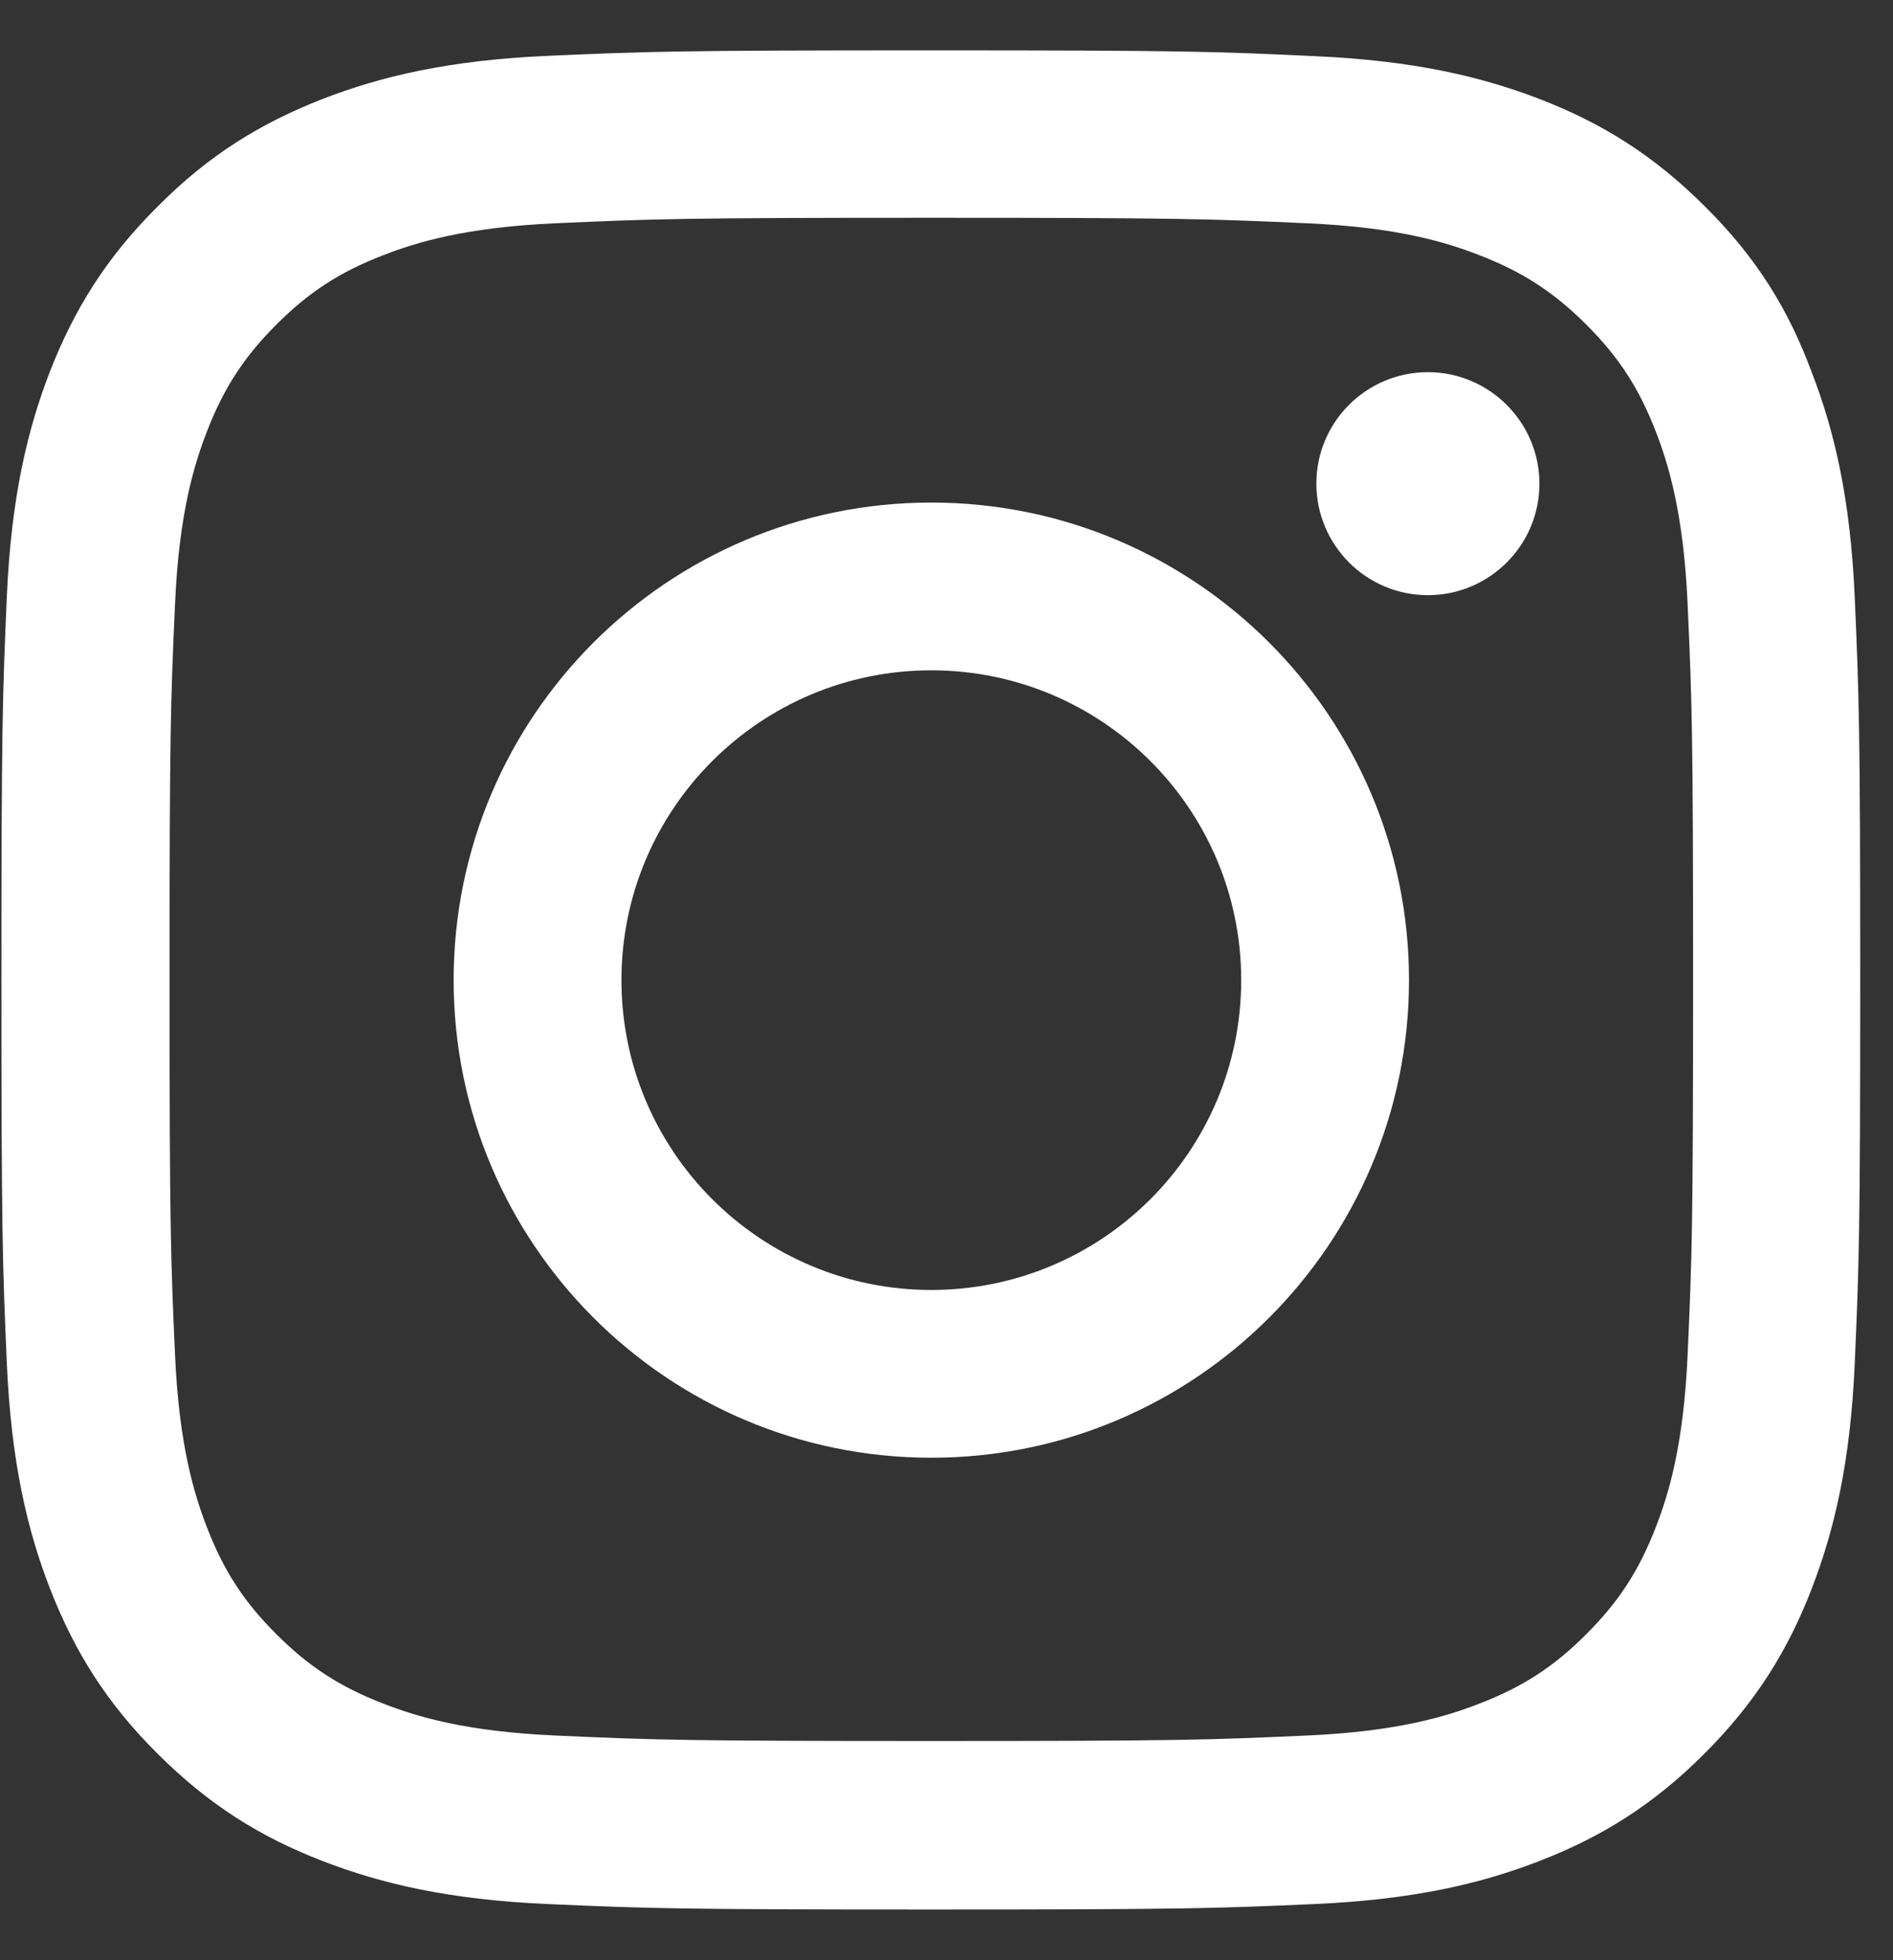 <svg width="28" height="29" viewBox="0 0 28 29" fill="none" xmlns="http://www.w3.org/2000/svg">
<rect x="0" y="0" width="28" height="29" fill="#333333" stroke="none"/>
<g clip-path="url(#clip0_545_1220)">
<path d="M13.776 3.222C17.451 3.222 17.886 3.238 19.331 3.303C20.675 3.362 21.4 3.587 21.884 3.776C22.523 4.023 22.985 4.324 23.463 4.802C23.947 5.285 24.242 5.742 24.49 6.381C24.678 6.865 24.903 7.596 24.962 8.934C25.027 10.384 25.043 10.82 25.043 14.489C25.043 18.165 25.027 18.6 24.962 20.045C24.903 21.389 24.678 22.114 24.49 22.598C24.242 23.237 23.942 23.699 23.463 24.177C22.98 24.661 22.523 24.956 21.884 25.203C21.4 25.392 20.669 25.617 19.331 25.676C17.881 25.741 17.445 25.757 13.776 25.757C10.1 25.757 9.665 25.741 8.22 25.676C6.877 25.617 6.151 25.392 5.668 25.203C5.028 24.956 4.566 24.655 4.088 24.177C3.604 23.694 3.309 23.237 3.062 22.598C2.874 22.114 2.648 21.383 2.589 20.045C2.524 18.595 2.508 18.159 2.508 14.489C2.508 10.814 2.524 10.379 2.589 8.934C2.648 7.59 2.874 6.865 3.062 6.381C3.309 5.742 3.61 5.28 4.088 4.802C4.572 4.318 5.028 4.023 5.668 3.776C6.151 3.587 6.882 3.362 8.22 3.303C9.665 3.238 10.1 3.222 13.776 3.222ZM13.776 0.745C10.041 0.745 9.574 0.761 8.107 0.826C6.646 0.89 5.641 1.127 4.77 1.465C3.862 1.82 3.094 2.287 2.331 3.056C1.563 3.819 1.095 4.587 0.741 5.49C0.402 6.365 0.166 7.365 0.101 8.826C0.037 10.299 0.021 10.766 0.021 14.5C0.021 18.235 0.037 18.702 0.101 20.169C0.166 21.63 0.402 22.635 0.741 23.506C1.095 24.414 1.563 25.182 2.331 25.945C3.094 26.708 3.862 27.181 4.765 27.53C5.641 27.869 6.64 28.105 8.102 28.169C9.569 28.234 10.036 28.25 13.77 28.25C17.505 28.25 17.972 28.234 19.439 28.169C20.9 28.105 21.905 27.869 22.776 27.53C23.678 27.181 24.447 26.708 25.21 25.945C25.973 25.182 26.445 24.414 26.795 23.511C27.133 22.635 27.37 21.636 27.434 20.174C27.498 18.707 27.515 18.24 27.515 14.506C27.515 10.771 27.498 10.304 27.434 8.837C27.37 7.376 27.133 6.371 26.795 5.5C26.456 4.587 25.989 3.819 25.22 3.056C24.457 2.293 23.689 1.82 22.786 1.47C21.91 1.132 20.911 0.896 19.45 0.831C17.977 0.761 17.51 0.745 13.776 0.745Z" fill="#fff"/>
<path d="M13.775 7.435C9.874 7.435 6.71 10.599 6.71 14.5C6.71 18.401 9.874 21.566 13.775 21.566C17.676 21.566 20.841 18.401 20.841 14.5C20.841 10.599 17.676 7.435 13.775 7.435ZM13.775 19.084C11.245 19.084 9.192 17.031 9.192 14.5C9.192 11.97 11.245 9.917 13.775 9.917C16.306 9.917 18.359 11.97 18.359 14.5C18.359 17.031 16.306 19.084 13.775 19.084Z" fill="#fff"/>
<path d="M22.77 7.155C22.77 8.069 22.029 8.805 21.12 8.805C20.207 8.805 19.471 8.063 19.471 7.155C19.471 6.242 20.212 5.506 21.12 5.506C22.029 5.506 22.77 6.247 22.77 7.155Z" fill="#fff"/>
</g>
<defs>
<clipPath id="clip0_545_1220">
<rect width="27.51" height="27.51" fill="white" transform="translate(0.021 0.745)"/>
</clipPath>
</defs>
</svg>
